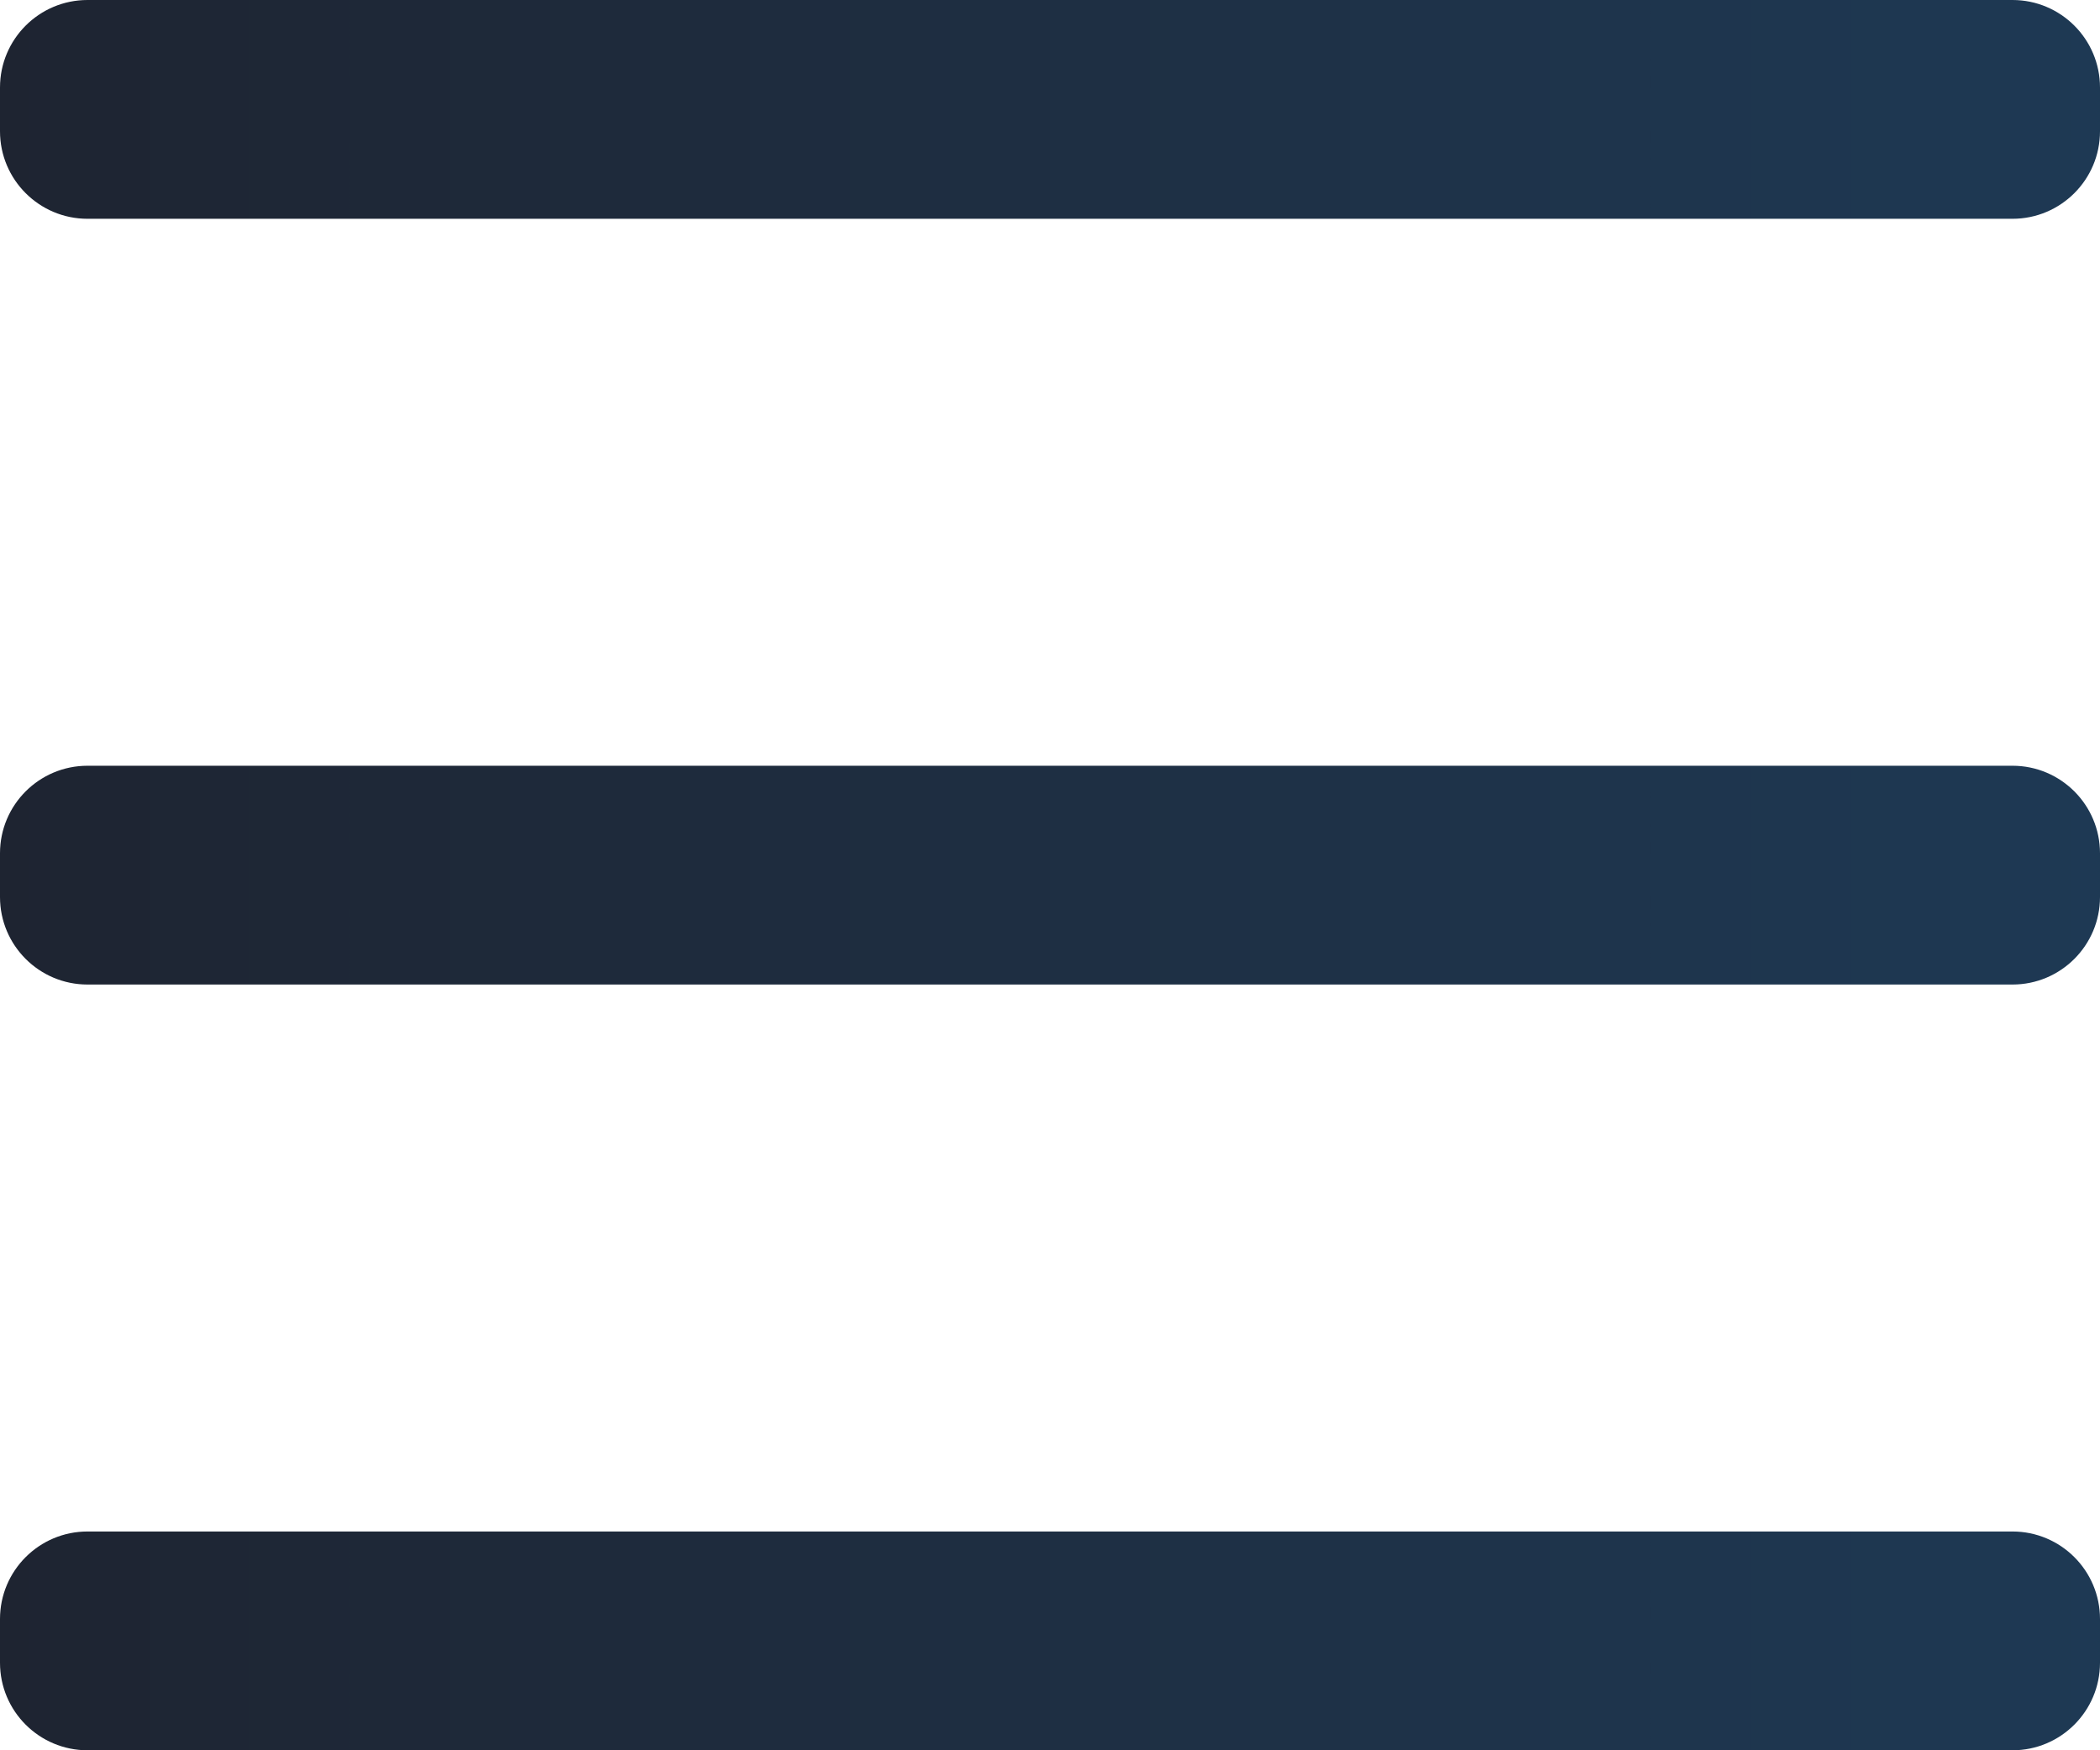 <svg width="24" height="20" viewBox="0 0 24 20" fill="none" xmlns="http://www.w3.org/2000/svg">
<path d="M1 20C0.448 20 0 19.552 0 19V18.5C0 17.948 0.448 17.5 1 17.5H23C23.552 17.5 24 17.948 24 18.5V19C24 19.552 23.552 20 23 20H1ZM1 11.25C0.448 11.25 0 10.802 0 10.25V9.75C0 9.198 0.448 8.75 1 8.75H23C23.552 8.75 24 9.198 24 9.75V10.25C24 10.802 23.552 11.25 23 11.25H1ZM1 2.5C0.448 2.5 0 2.052 0 1.5V1C0 0.448 0.448 0 1 0H23C23.552 0 24 0.448 24 1V1.5C24 2.052 23.552 2.5 23 2.5H1Z" fill="url(#paint0_linear_287_126)"/>
<defs>
<linearGradient id="paint0_linear_287_126" x1="0" y1="10" x2="24" y2="10" gradientUnits="userSpaceOnUse">
<stop stop-color="#1E2431"/>
<stop offset="1" stop-color="#1E3954"/>
</linearGradient>
</defs>
</svg>
